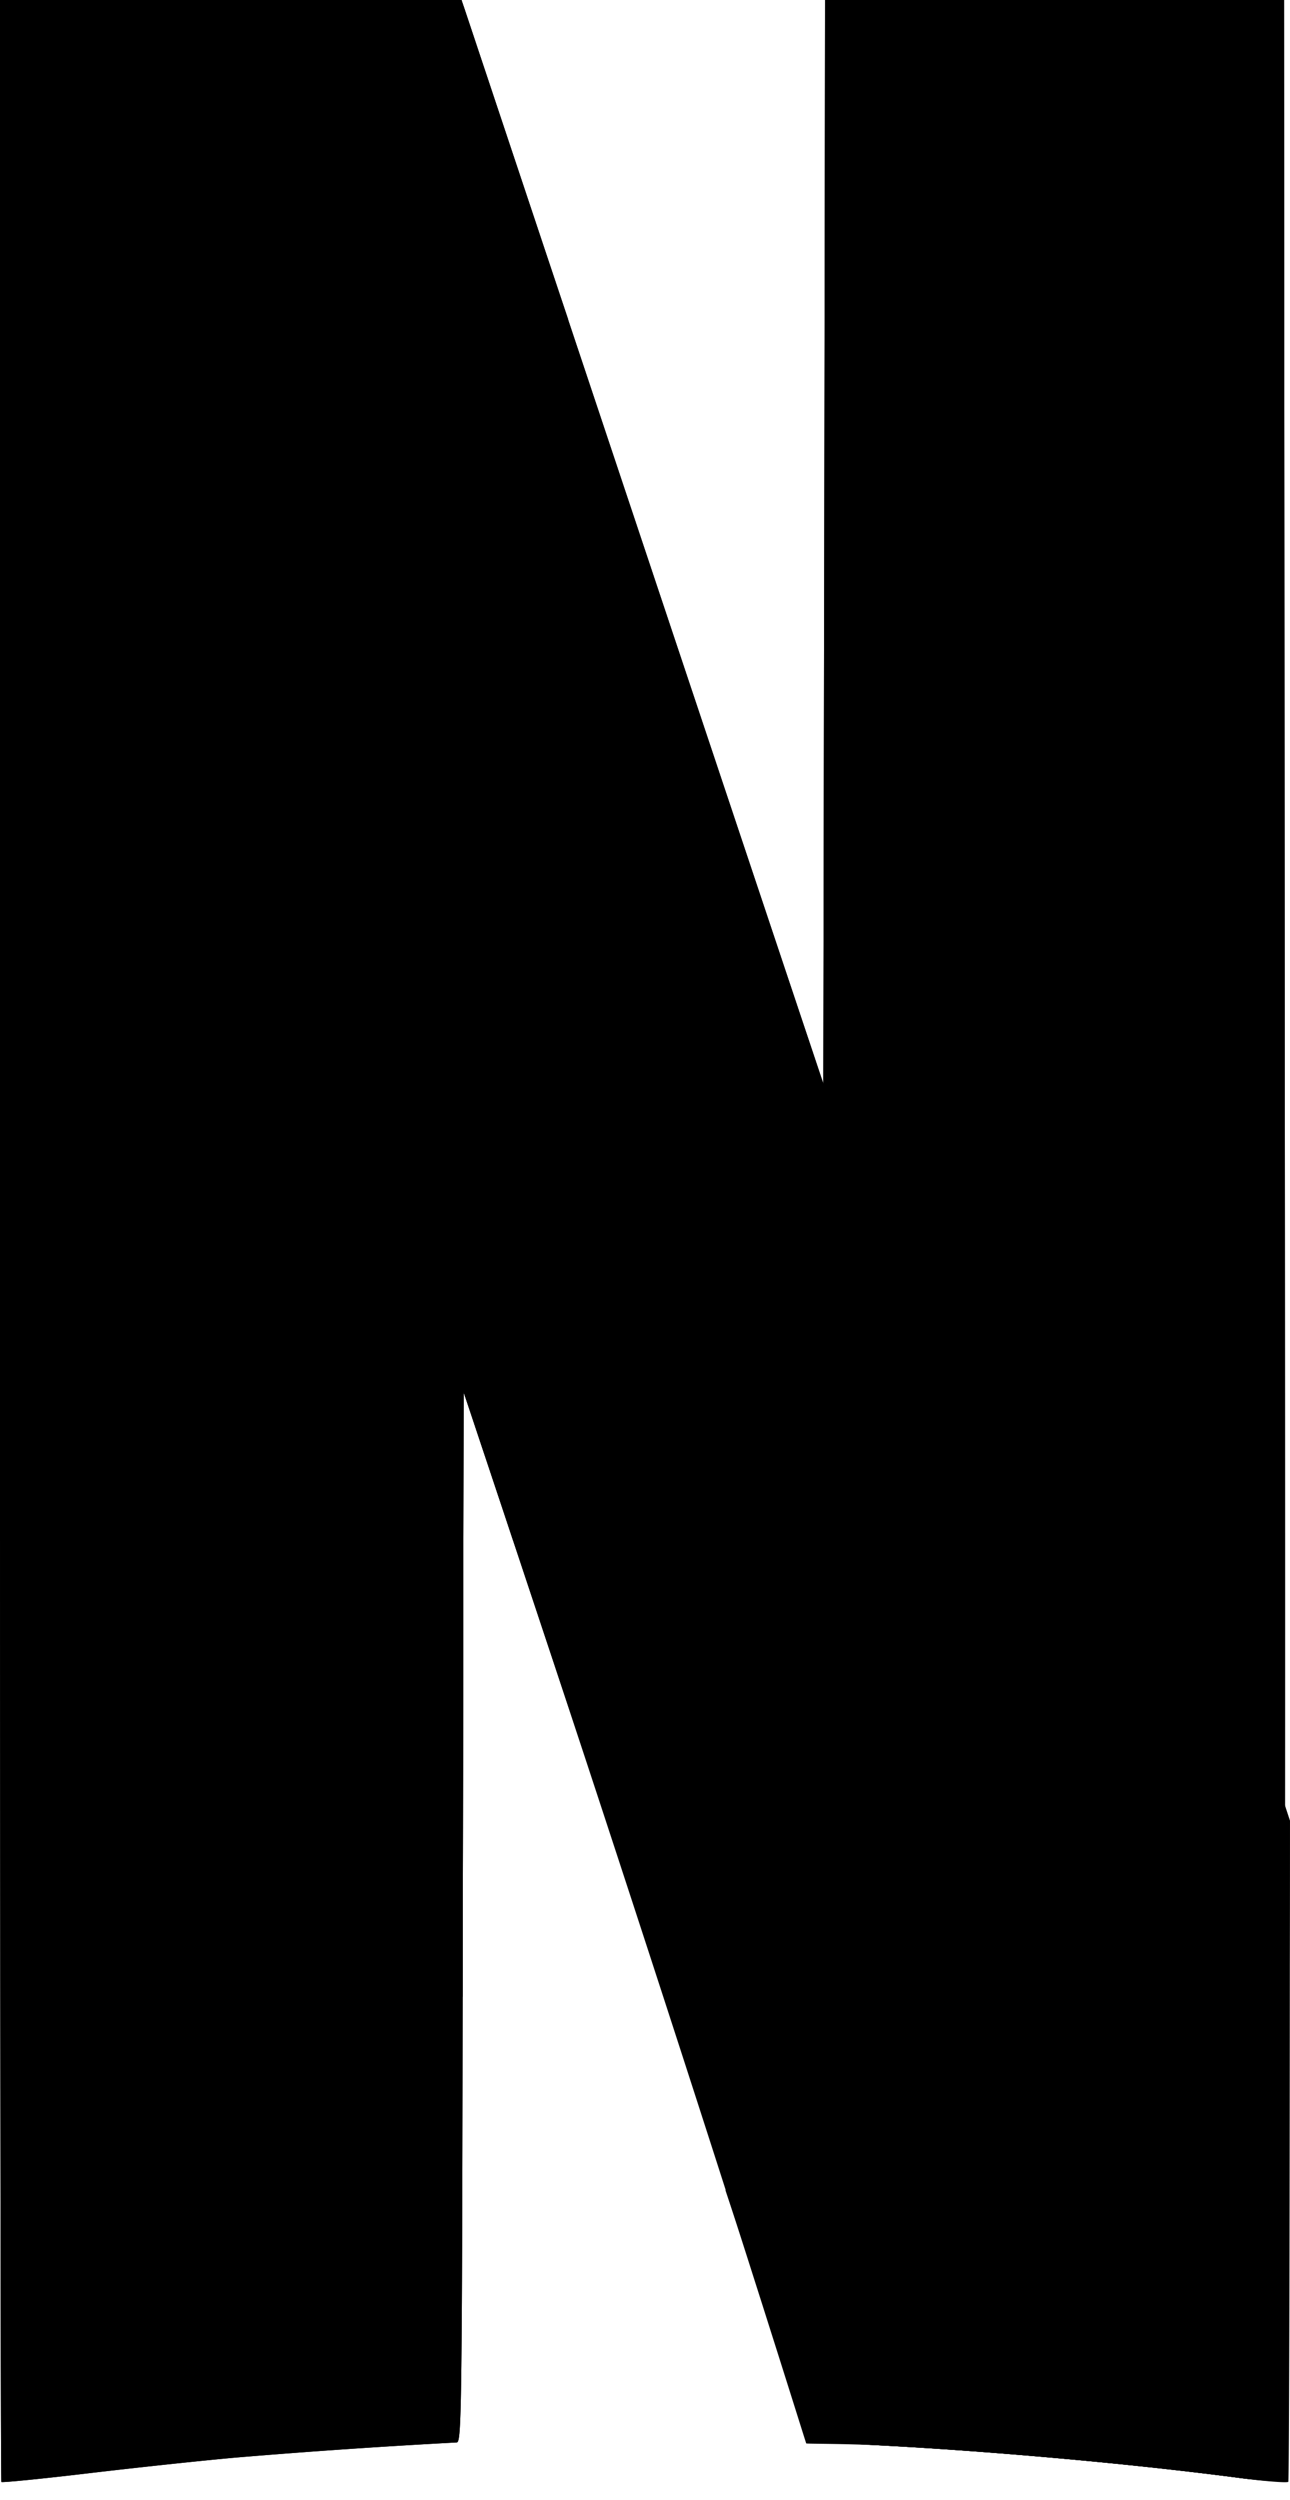 <svg fill="currentColor" viewBox="0 0 16 31" xmlns="http://www.w3.org/2000/svg">
  <path d="m10.234 0-.011 6.803-.012 6.802-.528-1.579v-.003L9 27.167c.67 2.008 1.03 3.08 1.034 3.084.006.006.388.03.85.055 1.4.073 3.135.231 4.45.404.305.04.567.061.583.046s.025-6.941.02-15.392L15.926 0zM0 0v15.38c0 8.459.008 15.388.017 15.398s.504-.039 1.099-.11c.594-.07 1.416-.158 1.826-.194a92 92 0 0 1 2.722-.186c.063 0 .067-.346.076-6.514l.01-6.514.454 1.361.16.481.683-15.14-.235-.702L5.761.11 5.723 0z"/>
  <path d="M0 0v8.633l5.738 16.133.002-.992.01-6.514.454 1.361a3927 3927 0 0 0 3.893 11.65c.005.006.387.03.85.055 1.4.074 3.134.231 4.45.405.304.04.567.06.582.045.011-.01.018-3.406.02-8.197L10.288 5.176l-.003 1.647-.011 6.802-.528-1.579A15034 15034 0 0 1 5.76.111L5.723 0z"/>
  <path d="M5.75 17.268v-.008l.454 1.361a3927 3927 0 0 0 3.892 11.65c.006.006.388.03.85.055 1.4.074 3.135.231 4.45.405.304.04.47.014.488 0l-5.61-17.109v.003l-.529-1.579A15034 15034 0 0 1 5.761.111L5.723 0H0z"/>
  <path d="m10.223 6.803-.012 6.802-.528-1.579v-.003L9 27c.67 2.008 1.211 3.251 1.034 3.251s.388.03.85.055c1.4.073 3.135.231 4.45.404.305.04.567.061.583.046s.025-6.941.02-15.392L15.926 0h-5.693zM0 0v15.38c0 8.459.008 15.388.017 15.398s.504-.039 1.099-.11c.594-.07 1.416-.158 1.826-.194a92 92 0 0 1 2.722-.186c.063 0 .067-.346.076-6.514l.01-6.514.454 1.361.16.481.683-15.14-.235-.702L5.761.11 5.723 0z"/>
  <path d="m0 8.633 5.738 16.133.002-.992.01-6.514.454 1.361a3927 3927 0 0 0 3.893 11.65c.005.006.387.03.85.055 1.4.074 3.134.231 4.45.405.304.04.471.045.487.03.01-.01.113-3.391.115-8.182L10.288 5.176l-.003 1.647-.011 6.802-.528-1.579A15034 15034 0 0 1 5.76.111L5.723 0H0z"/>
  <path d="M5.75 17.268v-.008l.454 1.361C8.73 26.2 9.992 30.291 10 30.3c.005.006.484.002.946.026 1.4.074 3.135.231 4.45.405.304.04.47.014.488 0l-5.61-17.109v.003l-.529-1.579A15034 15034 0 0 1 5.761.111L5.723 0H0z"/>
</svg>

